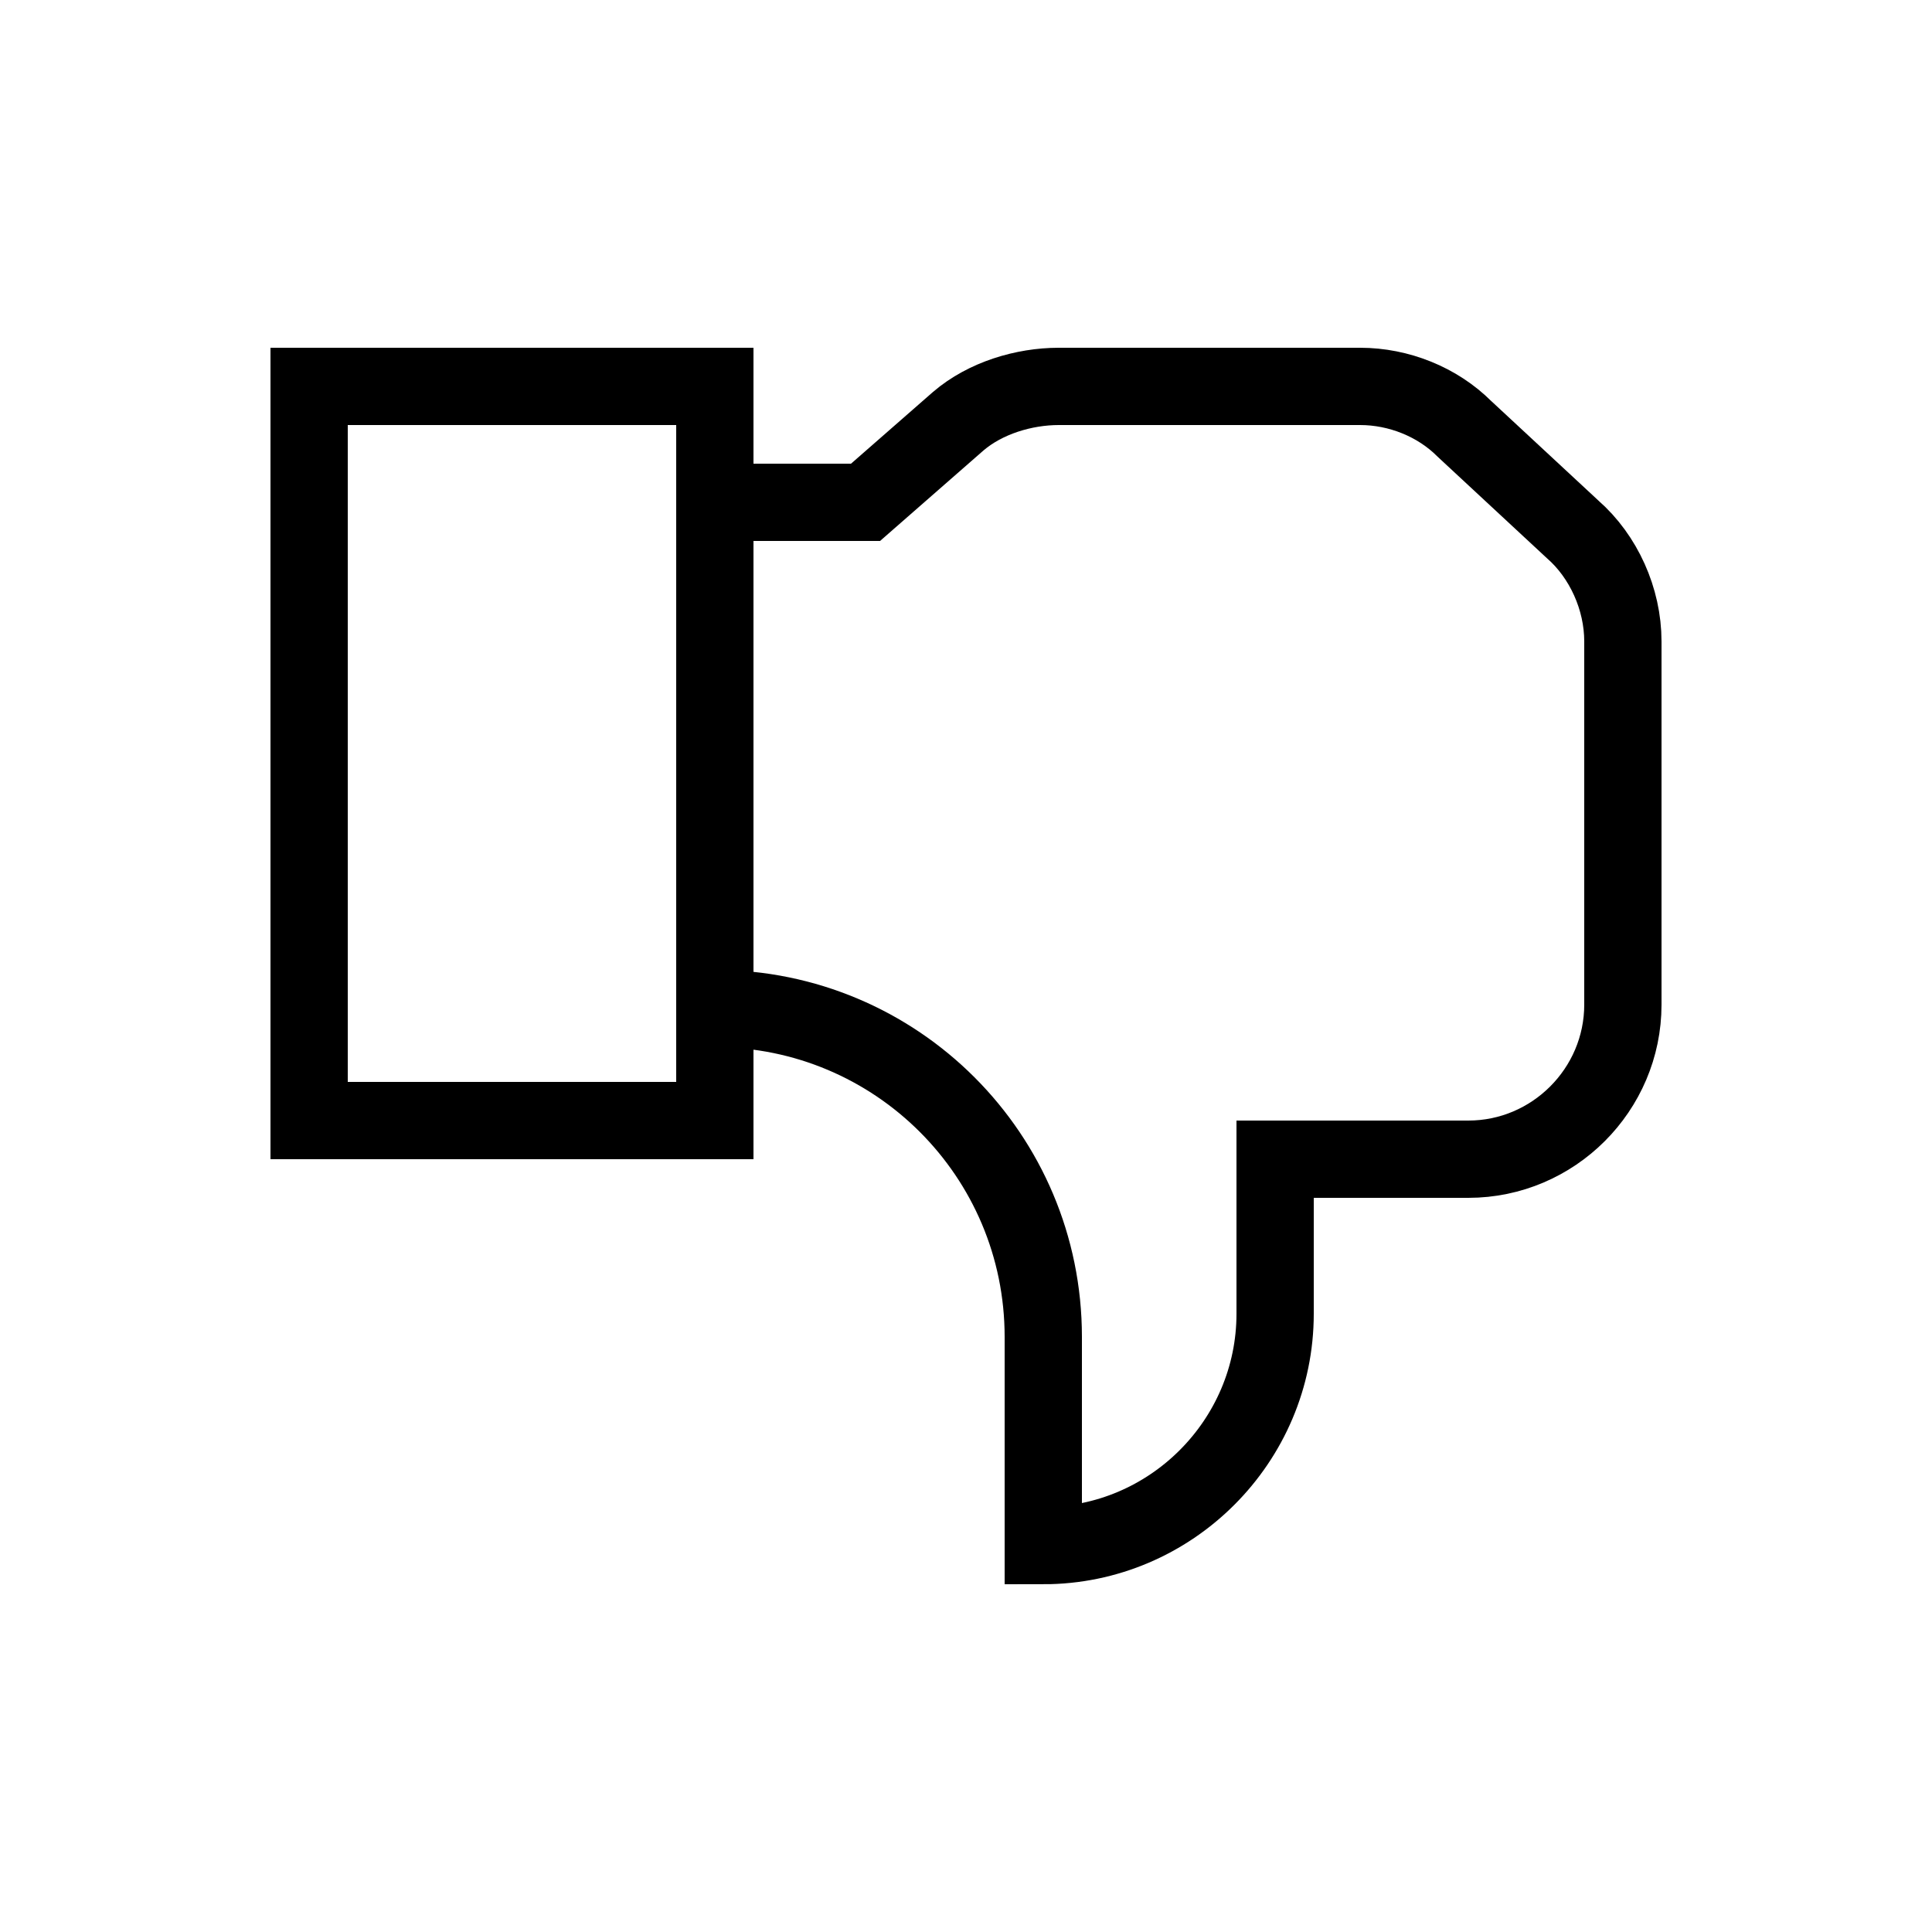 <?xml version="1.0" encoding="utf-8"?>
<!-- Generator: Adobe Illustrator 22.0.1, SVG Export Plug-In . SVG Version: 6.00 Build 0)  -->
<svg version="1.1" id="Layer_1" xmlns="http://www.w3.org/2000/svg" xmlns:xlink="http://www.w3.org/1999/xlink" x="0px" y="0px"
	 viewBox="0 0 50 50" style="enable-background:new 0 0 50 50;" xml:space="preserve">
<style type="text/css">
	.st0{fill:none;stroke:#000000;stroke-width:2;stroke-miterlimit:10;}
</style>
<rect x="8" y="10" class="st0" width="10.5" height="19"/>
<path class="st0" d="M18.5,26.1L18.5,26.1c4.7,0,8.5,3.8,8.5,8.5l0,5.4c3.3,0,6-2.7,6-6v-4h5c2.2,0,4-1.8,4-4v-9.4
	c0-1.1-0.5-2.2-1.3-2.9l-2.8-2.6c-0.7-0.7-1.7-1.1-2.7-1.1h-7.8c-0.9,0-1.9,0.3-2.6,0.9L22.4,13h-3.9"/>
</svg>
